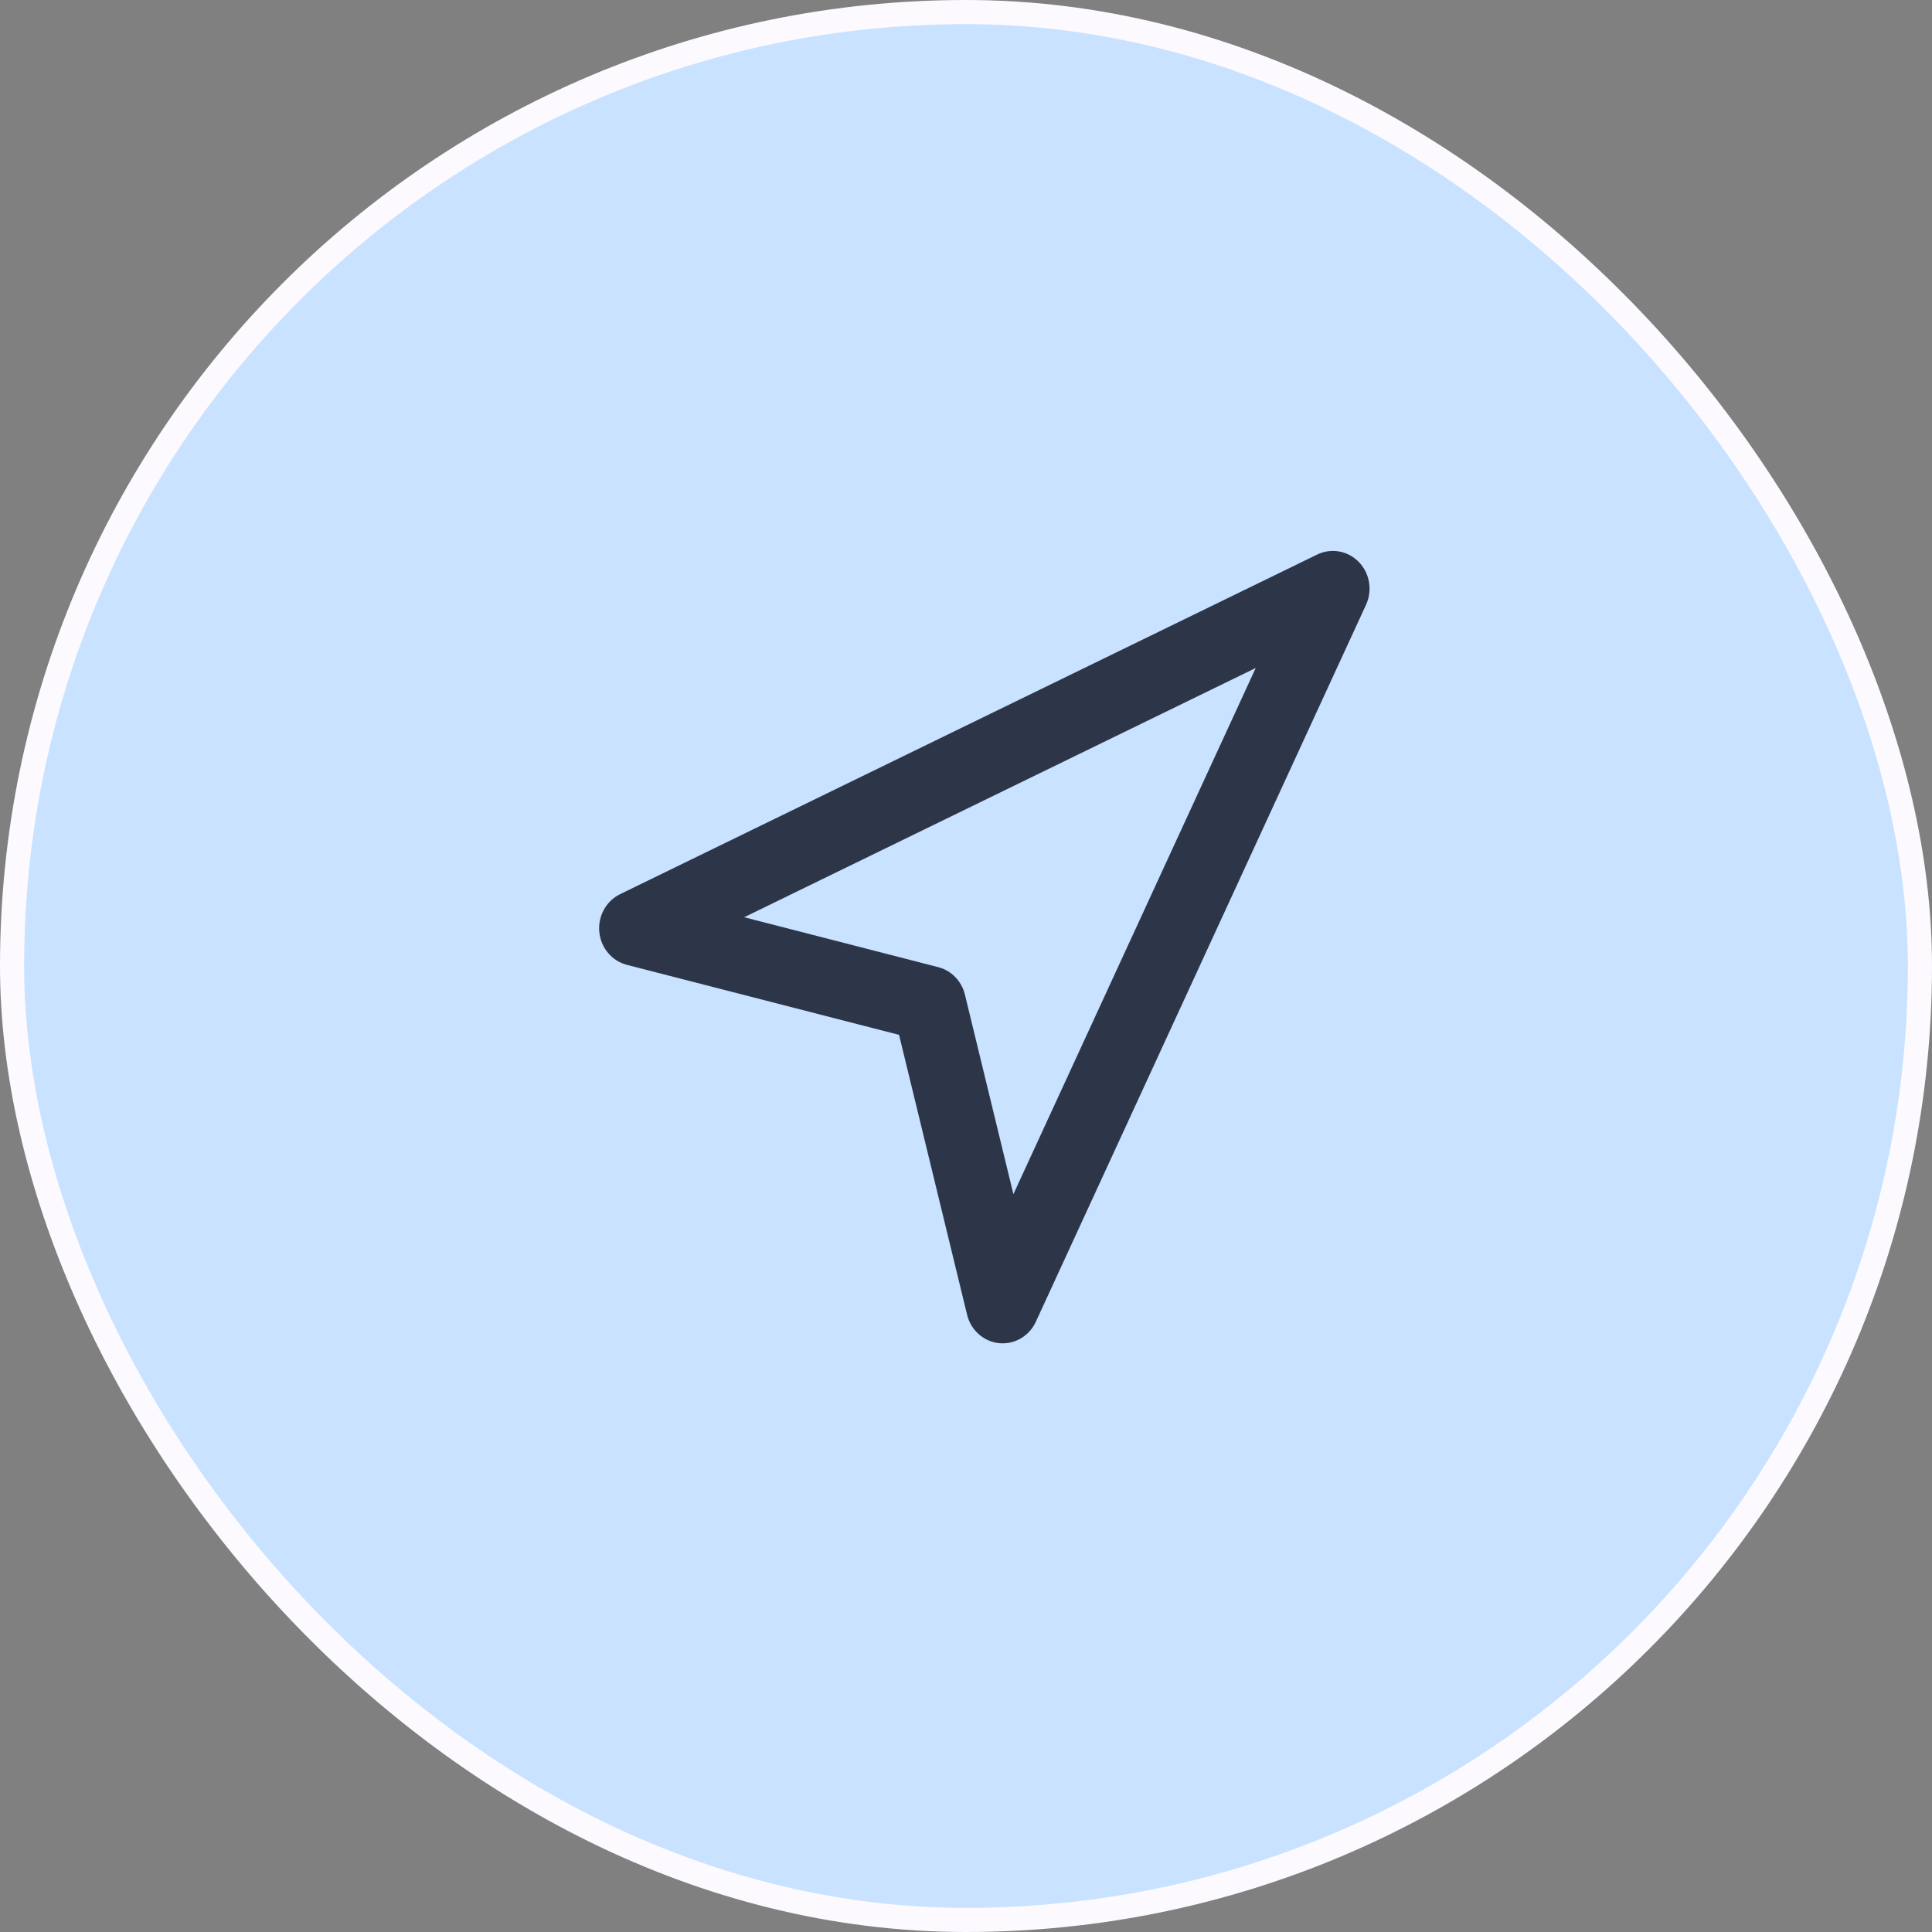 <svg width="40" height="40" viewBox="0 0 80 80" fill="none" xmlns="http://www.w3.org/2000/svg">
<rect x="0" y="0" width="80" height="80" fill="#808080" stroke="none"/>
<rect x="0.5" y="0.5" width="79" height="79" rx="39.5" fill="#C8E2FF"/>
<path fill-rule="evenodd" clip-rule="evenodd" d="M56.265 23.27C56.719 23.737 56.839 24.447 56.564 25.044L42.892 54.731C42.617 55.328 42.008 55.682 41.369 55.617C40.731 55.552 40.201 55.082 40.045 54.441L37.228 42.851L25.96 39.953C25.337 39.793 24.88 39.248 24.816 38.592C24.753 37.935 25.098 37.308 25.678 37.025L54.541 22.963C55.121 22.68 55.811 22.803 56.265 23.27ZM30.814 37.981L38.849 40.047C39.394 40.187 39.819 40.624 39.955 41.184L41.963 49.448L51.997 27.66L30.814 37.981Z" fill="#2D3648"/>
<rect x="0.5" y="0.5" width="79" height="79" rx="39.5" stroke="#FCFAFE"/>
</svg>
